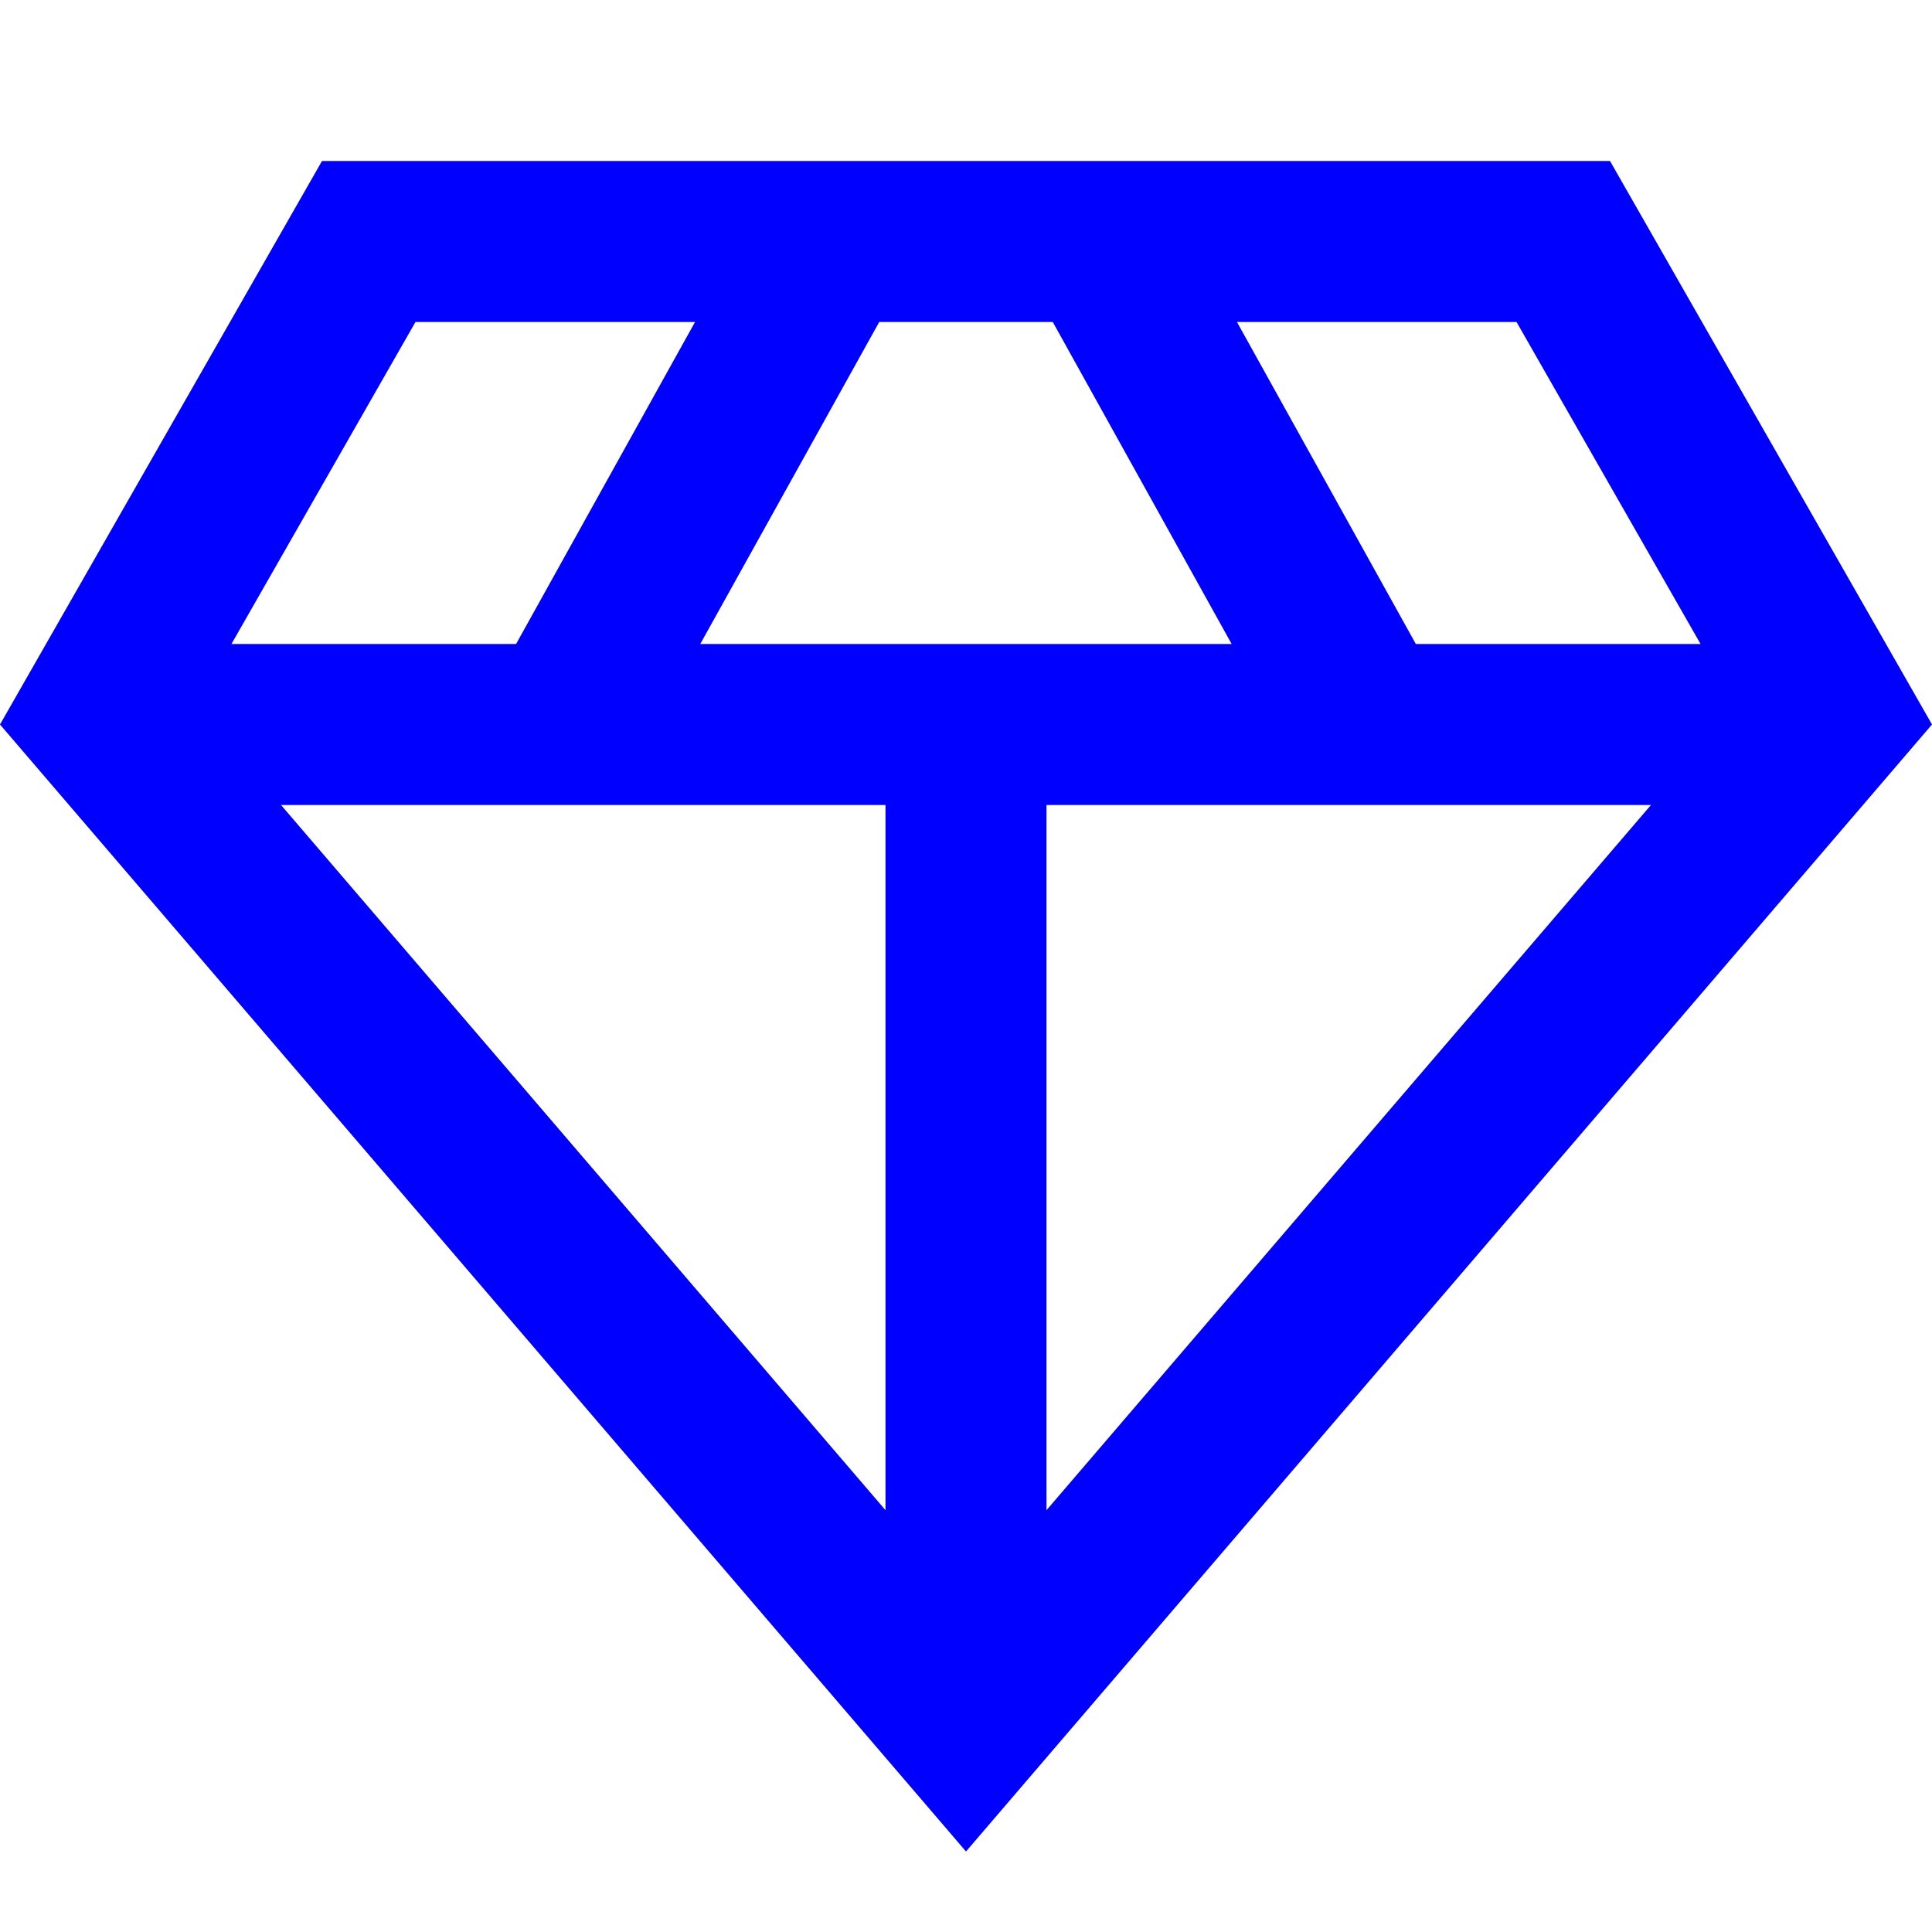 <svg width="24" height="24" viewBox="0 0 24 24" fill="none" xmlns="http://www.w3.org/2000/svg">
<path fill-rule="evenodd" clip-rule="evenodd" d="M4 2H20L24 9L12 23L0 9L4 2ZM2.875 8L5.161 4H8.634L6.411 8H2.875ZM8.699 8H15.3L13.078 4H10.922L8.699 8ZM15.366 4L17.588 8H21.125L18.839 4H15.366ZM3.491 10L11 18.76V10H3.491ZM20.509 10L13 18.76V10H20.509Z" fill="#0000FF"/>
</svg>

